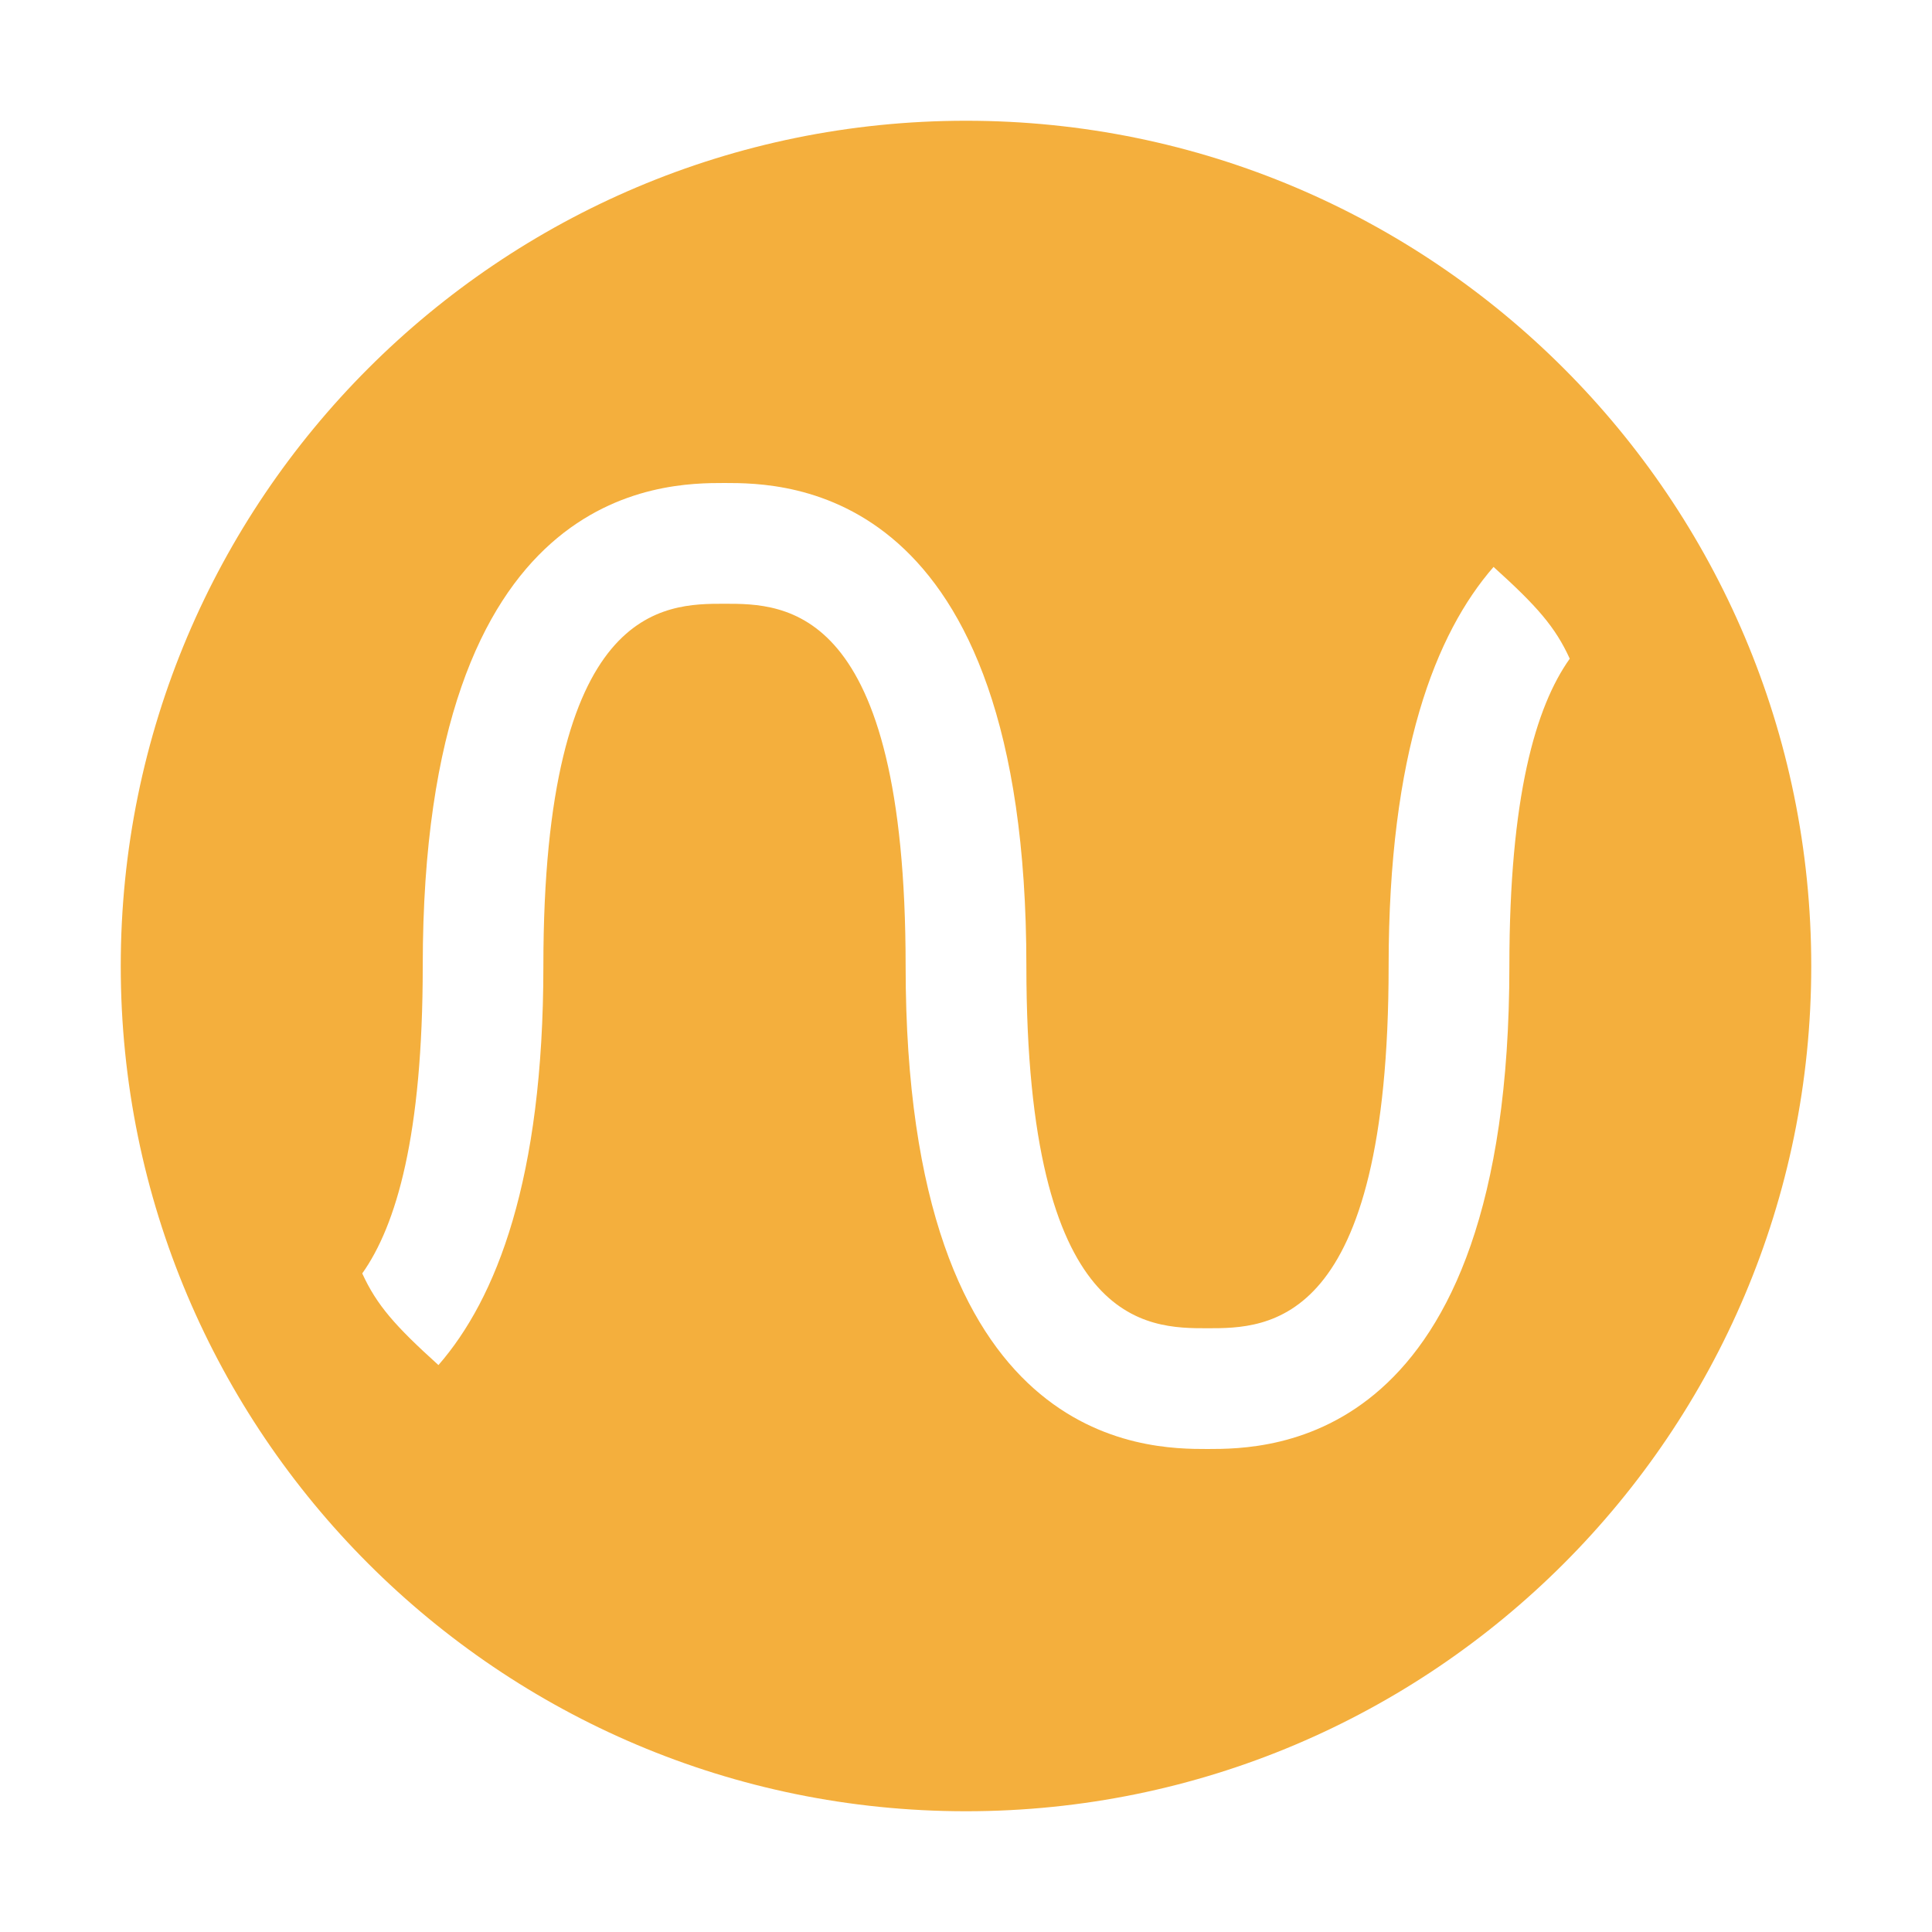 <svg width="16" height="16" viewBox="0 0 16 16" fill="none" xmlns="http://www.w3.org/2000/svg">
<path fill-rule="evenodd" clip-rule="evenodd" d="M15 8C15 11.866 11.866 15 8 15C4.134 15 1 11.866 1 8C1 4.134 4.134 1 8 1C11.866 1 15 4.134 15 8ZM6 4C6.5 4 8.5 4 8.5 8C8.5 11 9.5 11 10 11C10.5 11 11.5 11 11.5 8C11.5 6.232 11.89 5.245 12.369 4.695C12.729 5.02 12.88 5.192 13 5.455C12.717 5.853 12.5 6.599 12.5 8C12.5 12 10.5 12 10 12C9.5 12 7.5 12 7.5 8C7.5 5 6.5 5 6 5C5.5 5 4.5 5 4.5 8C4.5 9.768 4.11 10.755 3.631 11.305C3.271 10.98 3.12 10.808 3 10.546C3.283 10.147 3.501 9.401 3.501 8C3.501 4 5.5 4 6 4Z" fill="#F4AF3D"/>
</svg>
